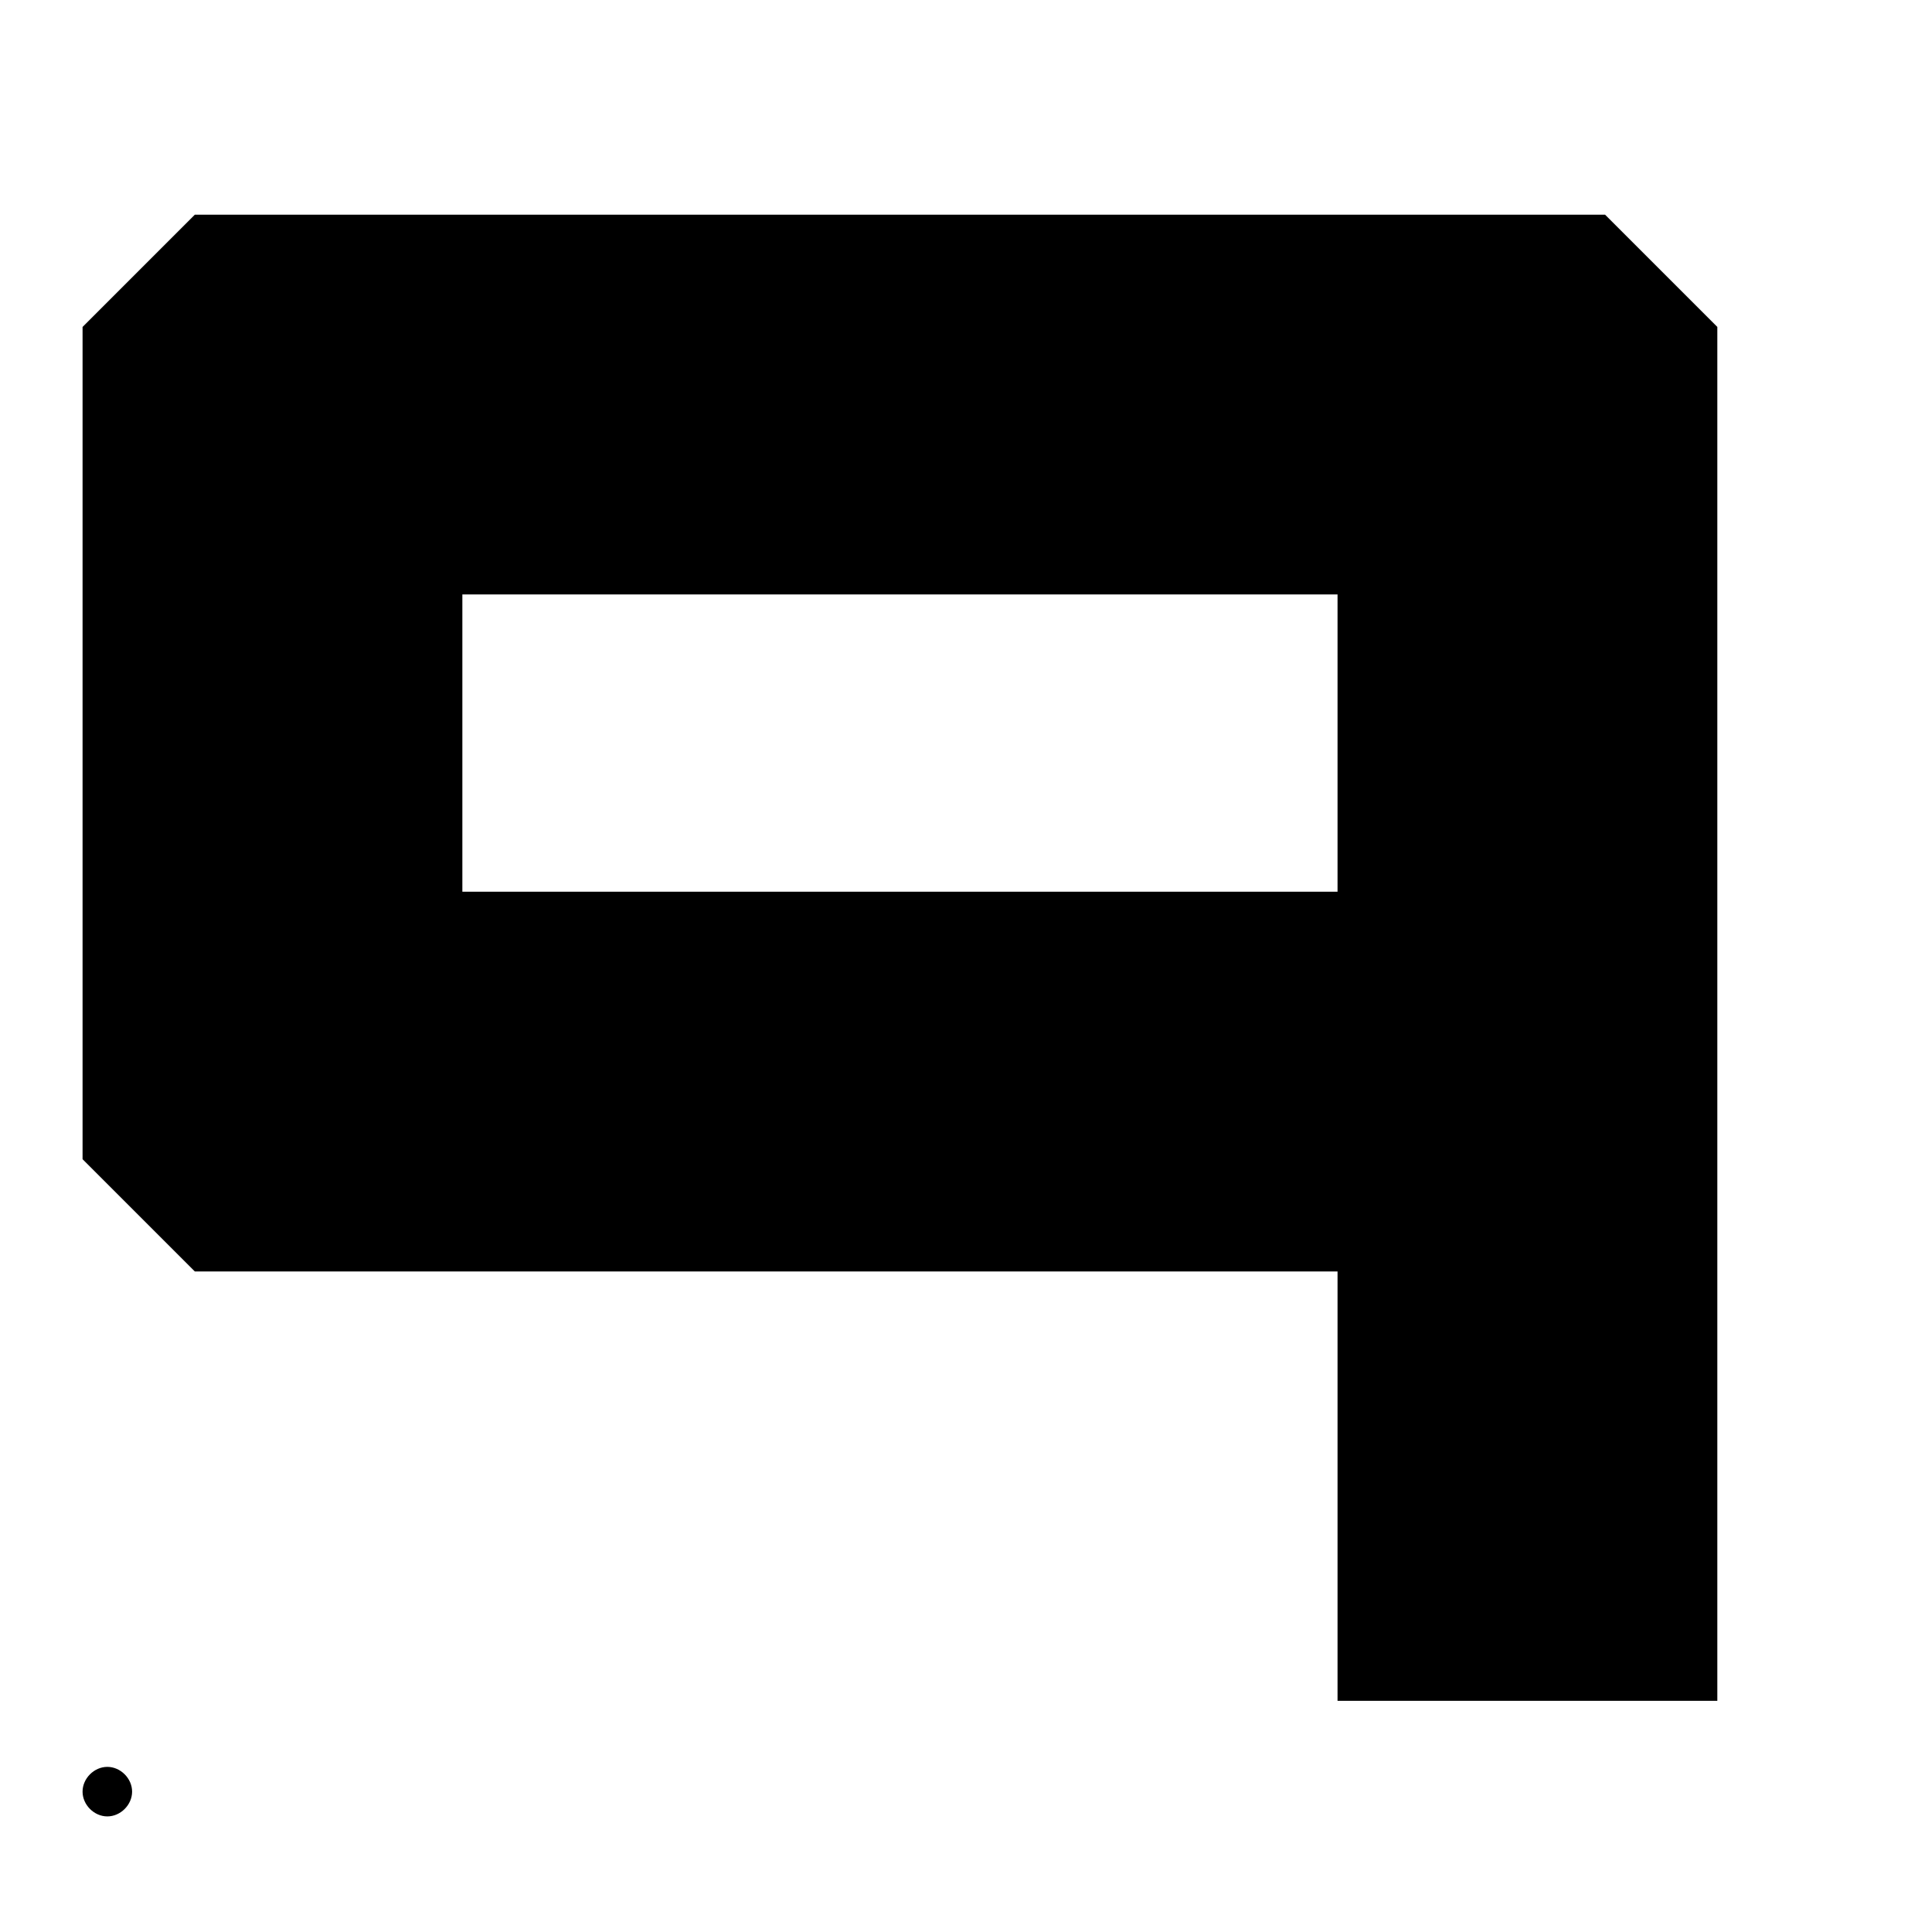 <?xml version="1.0" standalone="no"?>
<!DOCTYPE svg PUBLIC "-//W3C//DTD SVG 20010904//EN"
 "http://www.w3.org/TR/2001/REC-SVG-20010904/DTD/svg10.dtd">
<svg version="1.0" xmlns="http://www.w3.org/2000/svg"
 width="117pt" height="117pt" viewBox="0 0 117 117"
 preserveAspectRatio="xMidYMid meet">
<g transform="translate(0,117) scale(0.1,-0.1)"
fill="#000000" stroke="none">
<path d="M84 1006 l-34 -34 0 -252 0 -252 34 -34 34 -34 346 0 346 0 0 -130 0
-130 115 0 115 0 0 416 0 416 -34 34 -34 34 -427 0 -427 0 -34 -34z m726 -286
l0 -90 -265 0 -265 0 0 90 0 90 265 0 265 0 0 -90z"/>
<path d="M50 85 c0 -8 7 -15 15 -15 8 0 15 7 15 15 0 8 -7 15 -15 15 -8 0 -15
-7 -15 -15z"/>
</g>
</svg>
